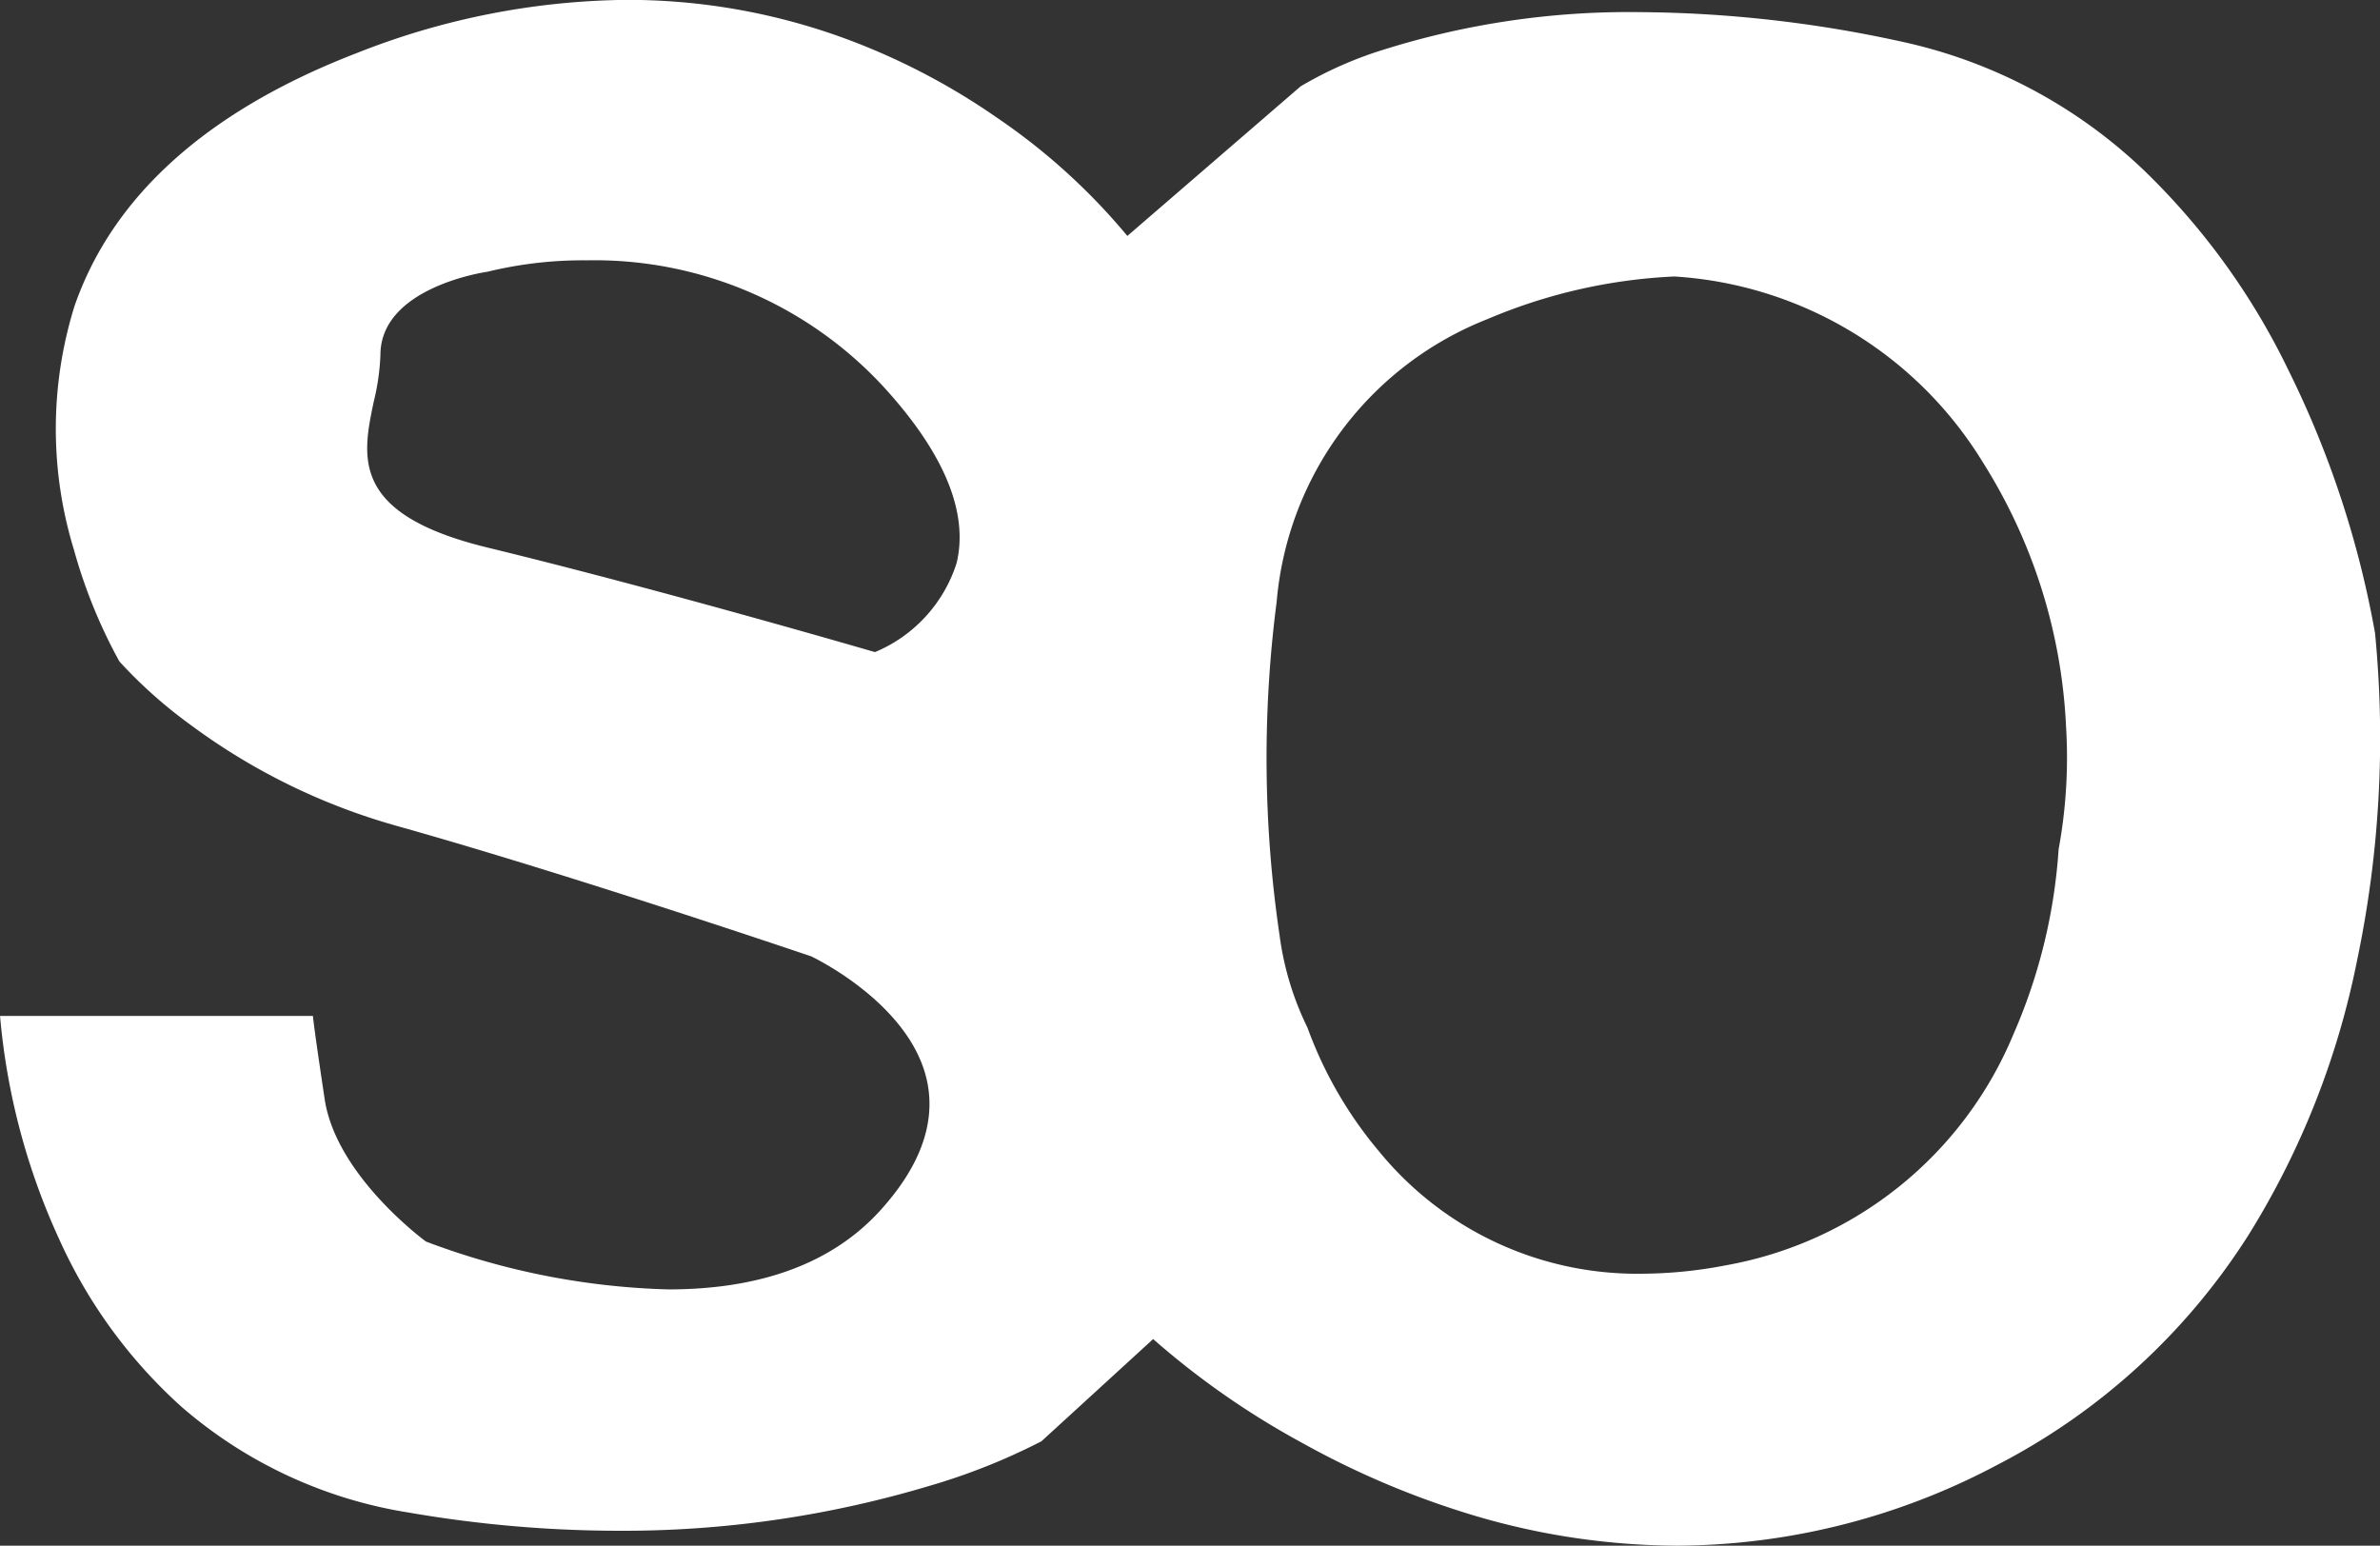 <svg xmlns="http://www.w3.org/2000/svg" width="89.1" height="57.868" viewBox="0 0 89.1 57.868">
  <rect x="0" y="0" width="89.1" height="57.868" fill="#333333" stroke="none"/>
  <path id="Tracé_1794" data-name="Tracé 1794" d="M13314.785-1755.132h0a26.91,26.91,0,0,1-7.862-1.209,32.236,32.236,0,0,1-6.209-2.659,30.458,30.458,0,0,1-5.543-3.867l-4.183,3.828a23.557,23.557,0,0,1-4.212,1.674,39.945,39.945,0,0,1-11.633,1.675,46.4,46.4,0,0,1-7.829-.68,17.032,17.032,0,0,1-8.512-3.956,18.808,18.808,0,0,1-4.583-6.275,25.209,25.209,0,0,1-2.216-8.362h11.714s0,.2.439,3.115c.424,2.826,3.656,5.23,3.793,5.331a27.672,27.672,0,0,0,9.076,1.791c3.479,0,6.146-.992,7.924-2.949,1.488-1.636,2.082-3.255,1.766-4.812-.6-2.939-4.311-4.692-4.348-4.709-.087-.029-8.933-3.037-15.572-4.9a23.664,23.664,0,0,1-7.666-3.77,17.622,17.622,0,0,1-2.658-2.369,19.346,19.346,0,0,1-1.7-4.175,15.442,15.442,0,0,1,.02-9.132c1.435-4.135,4.993-7.323,10.578-9.475a28.1,28.1,0,0,1,10.1-1.987,23.672,23.672,0,0,1,7.987,1.381,25.243,25.243,0,0,1,5.88,3.038,23.5,23.5,0,0,1,4.87,4.419l6.486-5.6a14.526,14.526,0,0,1,3.159-1.39,30.625,30.625,0,0,1,9.531-1.389,46.947,46.947,0,0,1,9.733,1.088,18.948,18.948,0,0,1,9.127,4.813,26.268,26.268,0,0,1,5.413,7.467,36.577,36.577,0,0,1,3.26,9.879,40.527,40.527,0,0,1-.668,12.236,30.842,30.842,0,0,1-4.062,10.289,24.387,24.387,0,0,1-9.419,8.62A25.731,25.731,0,0,1,13314.785-1755.132Zm-.127-47.515a20.189,20.189,0,0,0-6.964,1.592,12.521,12.521,0,0,0-7.9,10.6,45.4,45.4,0,0,0,.11,12.471,11.147,11.147,0,0,0,1.045,3.459,15.278,15.278,0,0,0,2.658,4.606,12.475,12.475,0,0,0,9.826,4.606,16.9,16.9,0,0,0,3.179-.315,14.39,14.39,0,0,0,10.767-8.654,20.623,20.623,0,0,0,1.69-6.918,19,19,0,0,0,.278-4.616,20.288,20.288,0,0,0-3.124-9.891,14.591,14.591,0,0,0-11.556-6.942Zm-40.676-.606a15.157,15.157,0,0,0-3.733.428c-.04.005-4.006.568-4.006,3.115a8.653,8.653,0,0,1-.248,1.74c-.437,2.075-.888,4.219,4.254,5.47,6.551,1.592,14.43,3.892,14.507,3.915a5.379,5.379,0,0,0,3.058-3.335c.439-1.836-.41-3.977-2.524-6.364A14.725,14.725,0,0,0,13273.982-1803.253Z" transform="translate(-13252.001 1812.999)" fill="#fff"/>
</svg>
